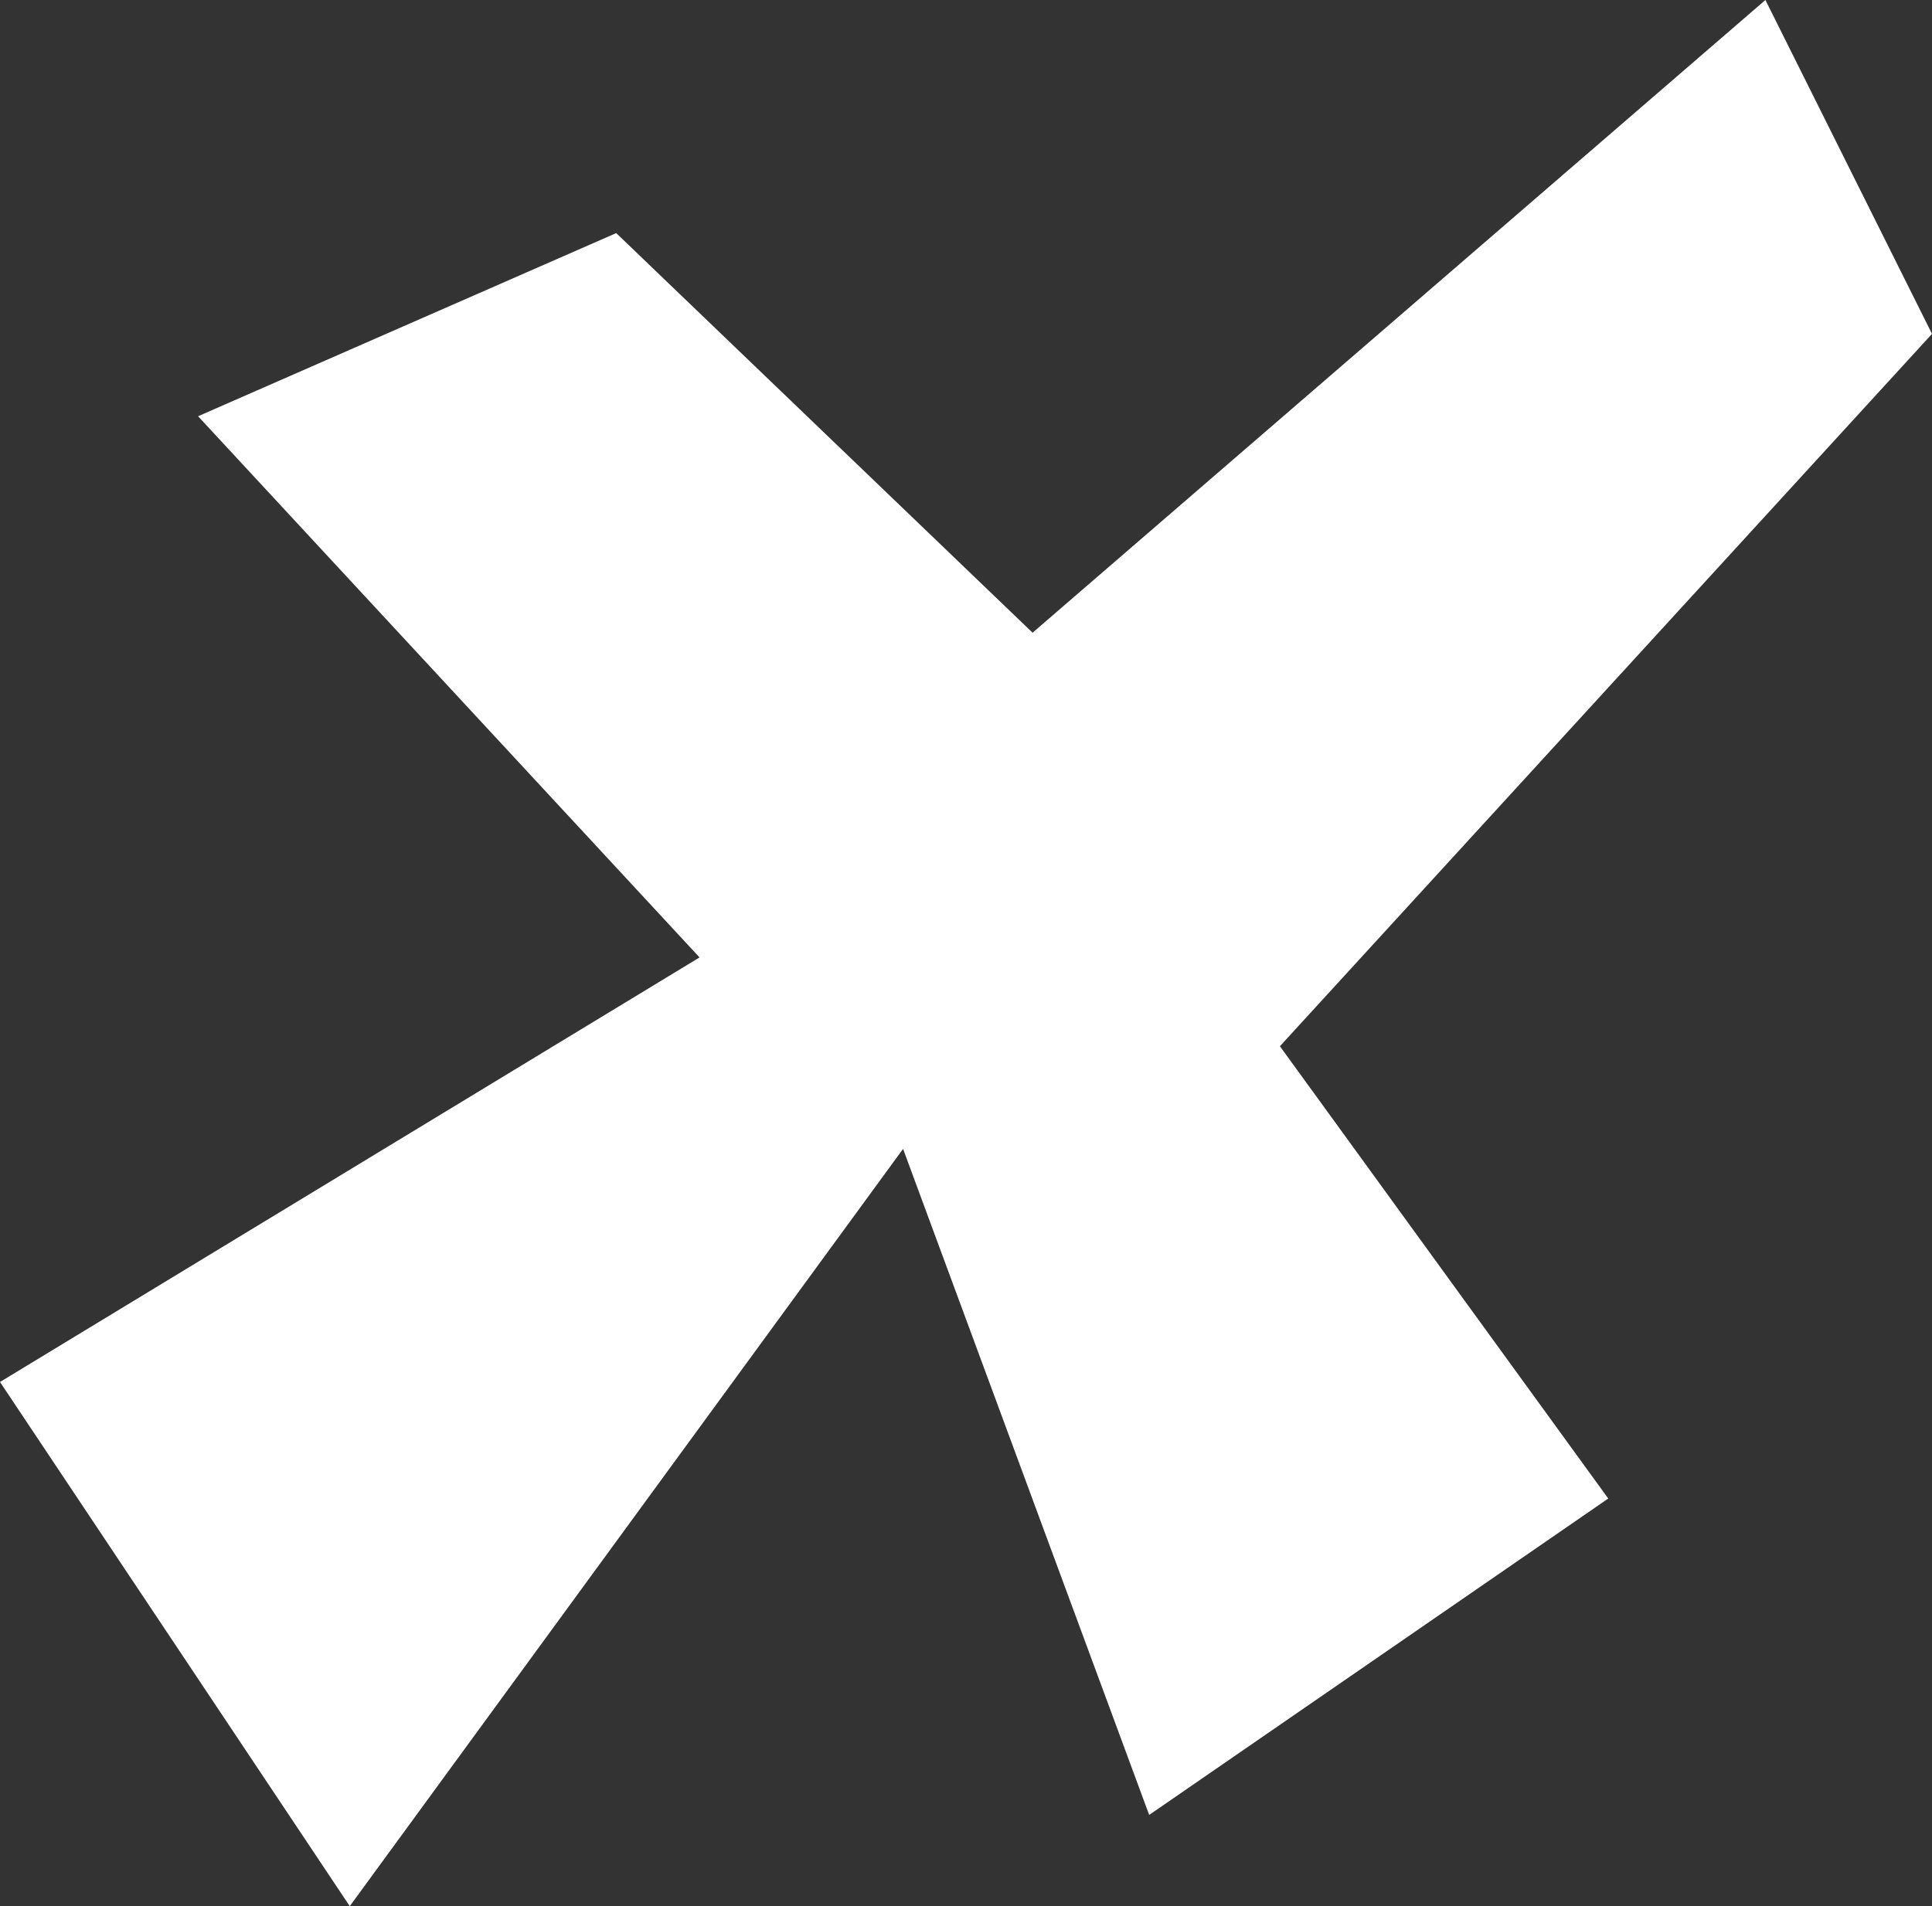 <svg xmlns="http://www.w3.org/2000/svg" width="68.843" height="67.941" viewBox="0 0 68.843 67.941"><rect x="0" y="0" width="68.843" height="67.941" fill="#333333" stroke="none"/><defs><style>.a{fill:#fff;}</style></defs><g transform="translate(0 67.941)"><g transform="translate(62.907 -67.941)"><path class="a" d="M0,0-26.113,22.551-40.949,8.308l-14.9,6.528,17.869,19.289L-62.907,49.257l12.463,18.684,19.716-26.992,8.77,23.739L-5.6,53.411-17.3,37.29,5.936,11.9Z"/></g></g></svg>